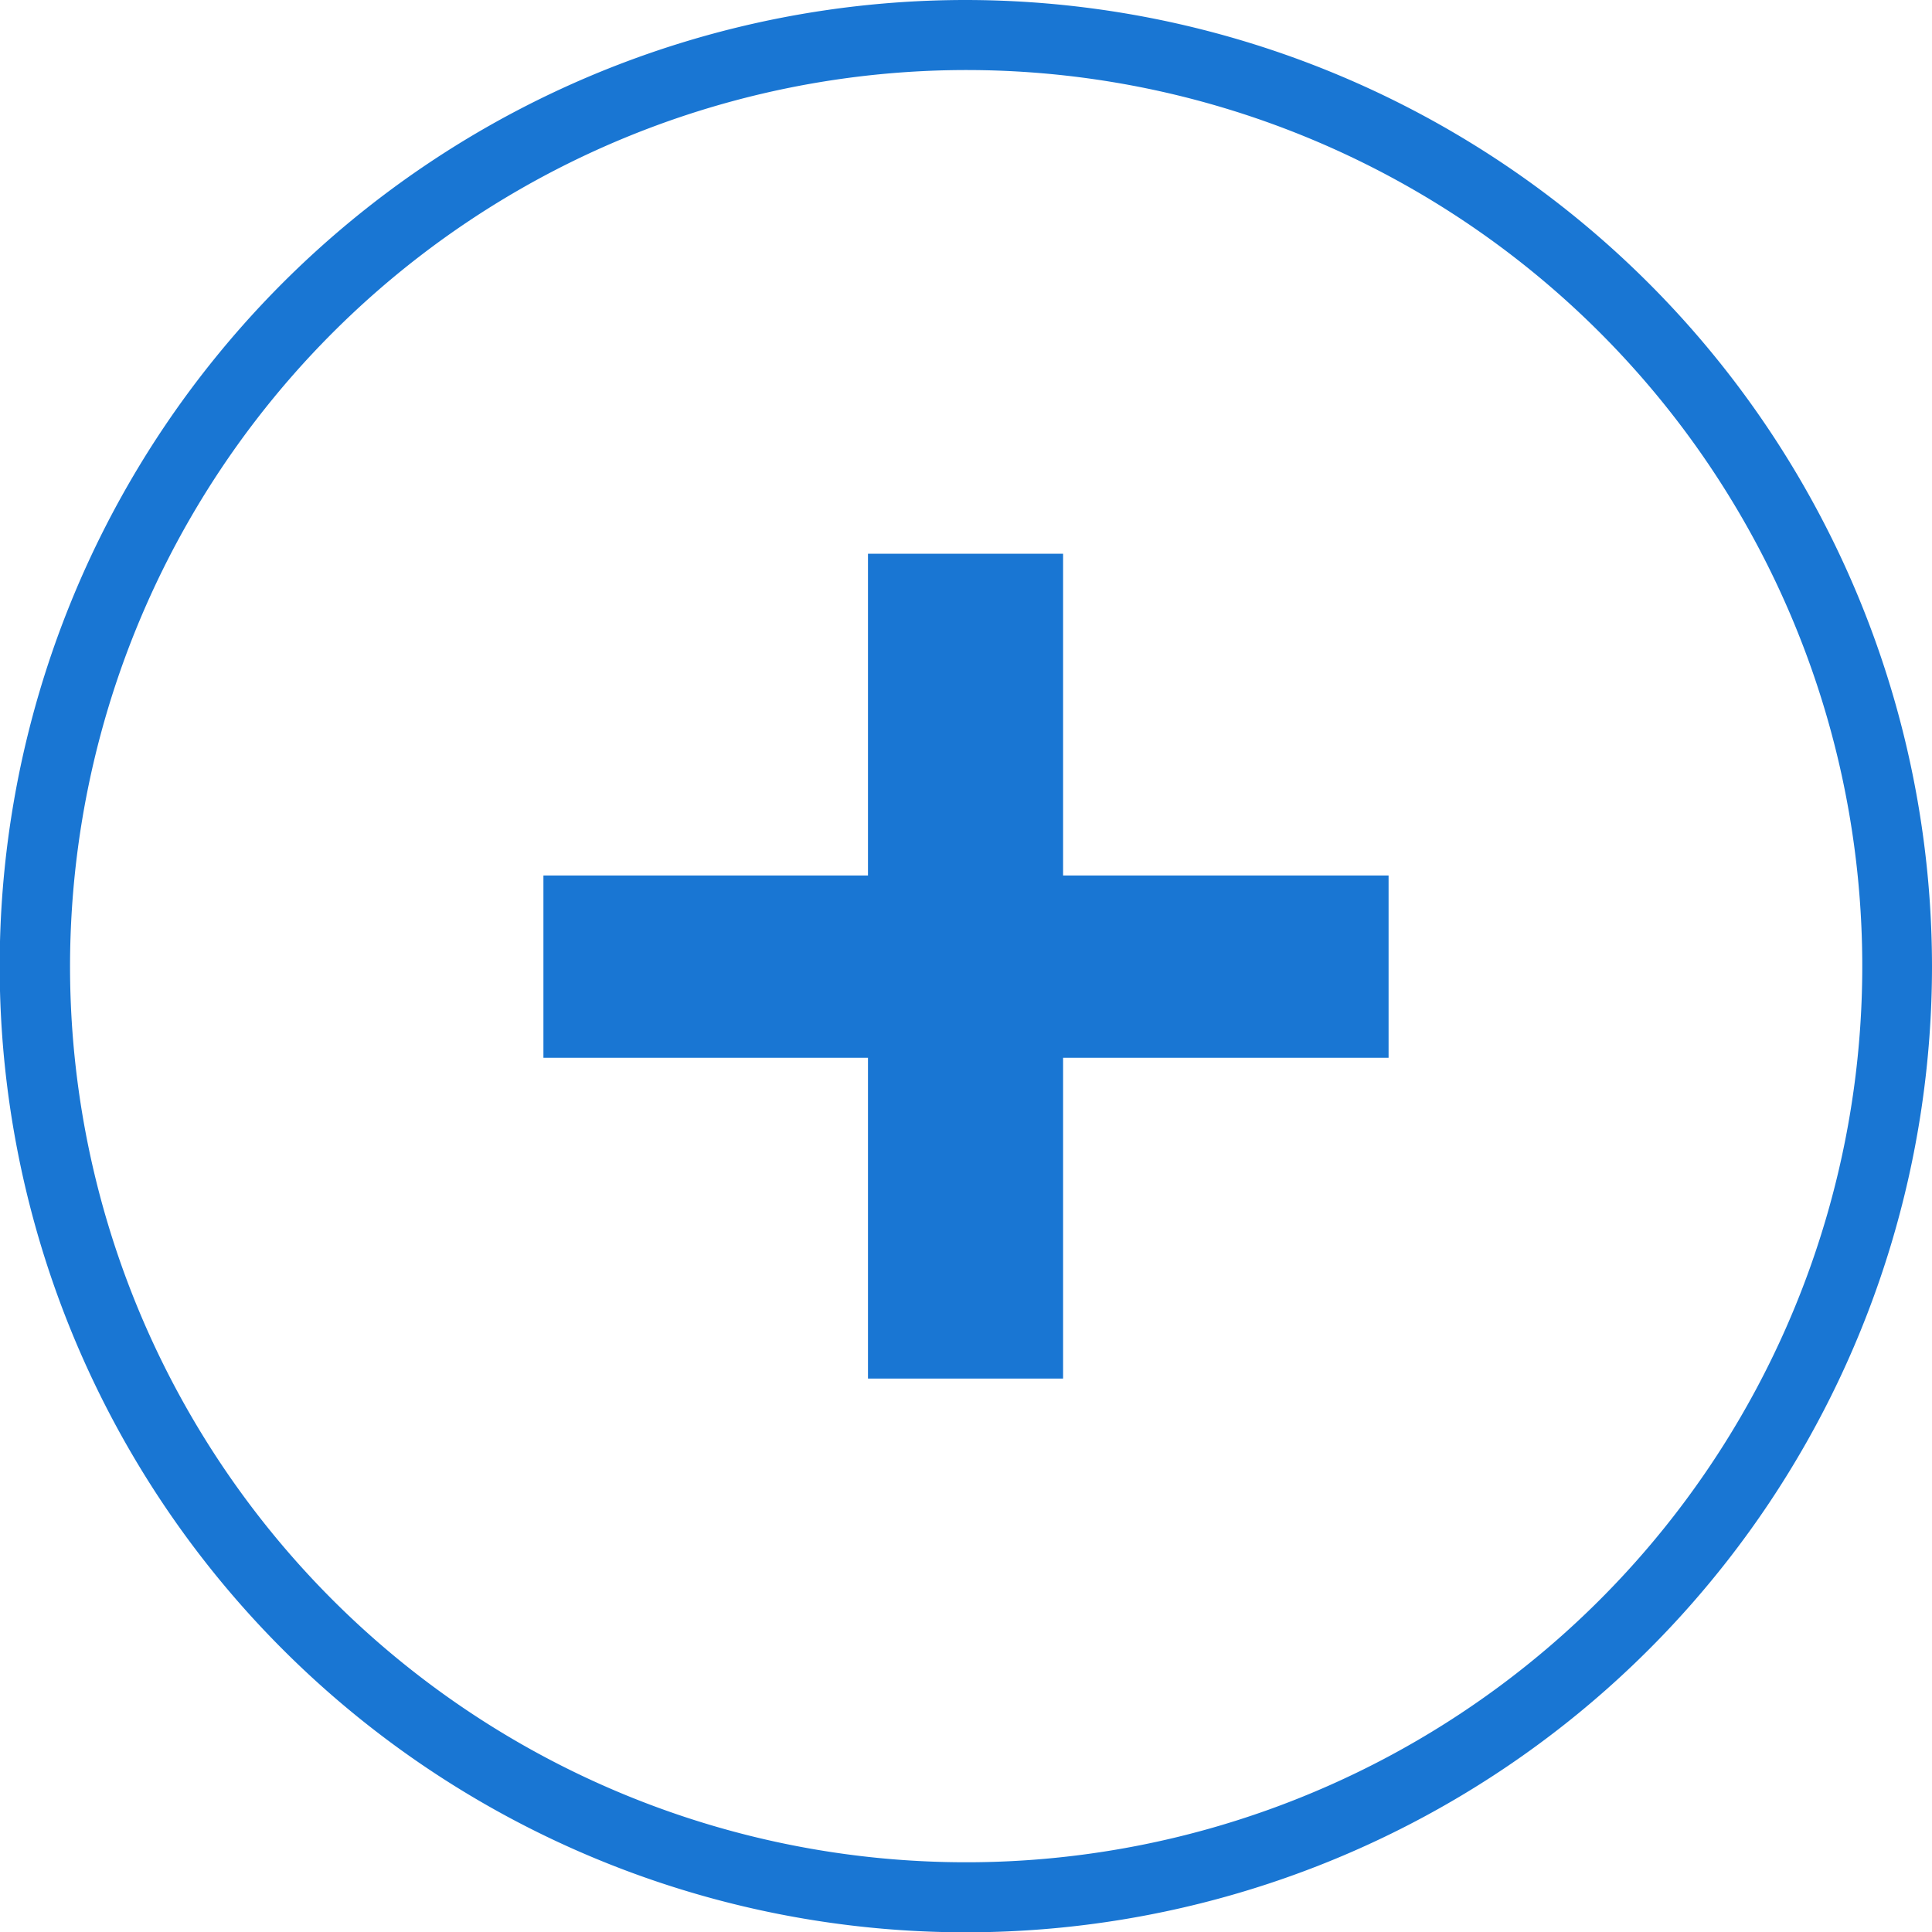 <svg xmlns="http://www.w3.org/2000/svg" viewBox="0 0 61.79 61.79"><defs><style>.cls-1{fill:#1976d3;}</style></defs><title>add vehicle</title><g id="Layer_2" data-name="Layer 2"><g id="Layer_1-2" data-name="Layer 1"><path class="cls-1" d="M30.9,2.24A28.66,28.66,0,1,1,2.24,30.9,28.68,28.68,0,0,1,30.9,2.24M30.9,0A30.9,30.9,0,1,0,61.79,30.9,30.93,30.93,0,0,0,30.9,0Z"/><path class="cls-1" d="M44.41,33.83H34V44.09H27.76V33.83H17.38V28H27.76V17.71H34V28H44.41Z"/></g></g></svg>